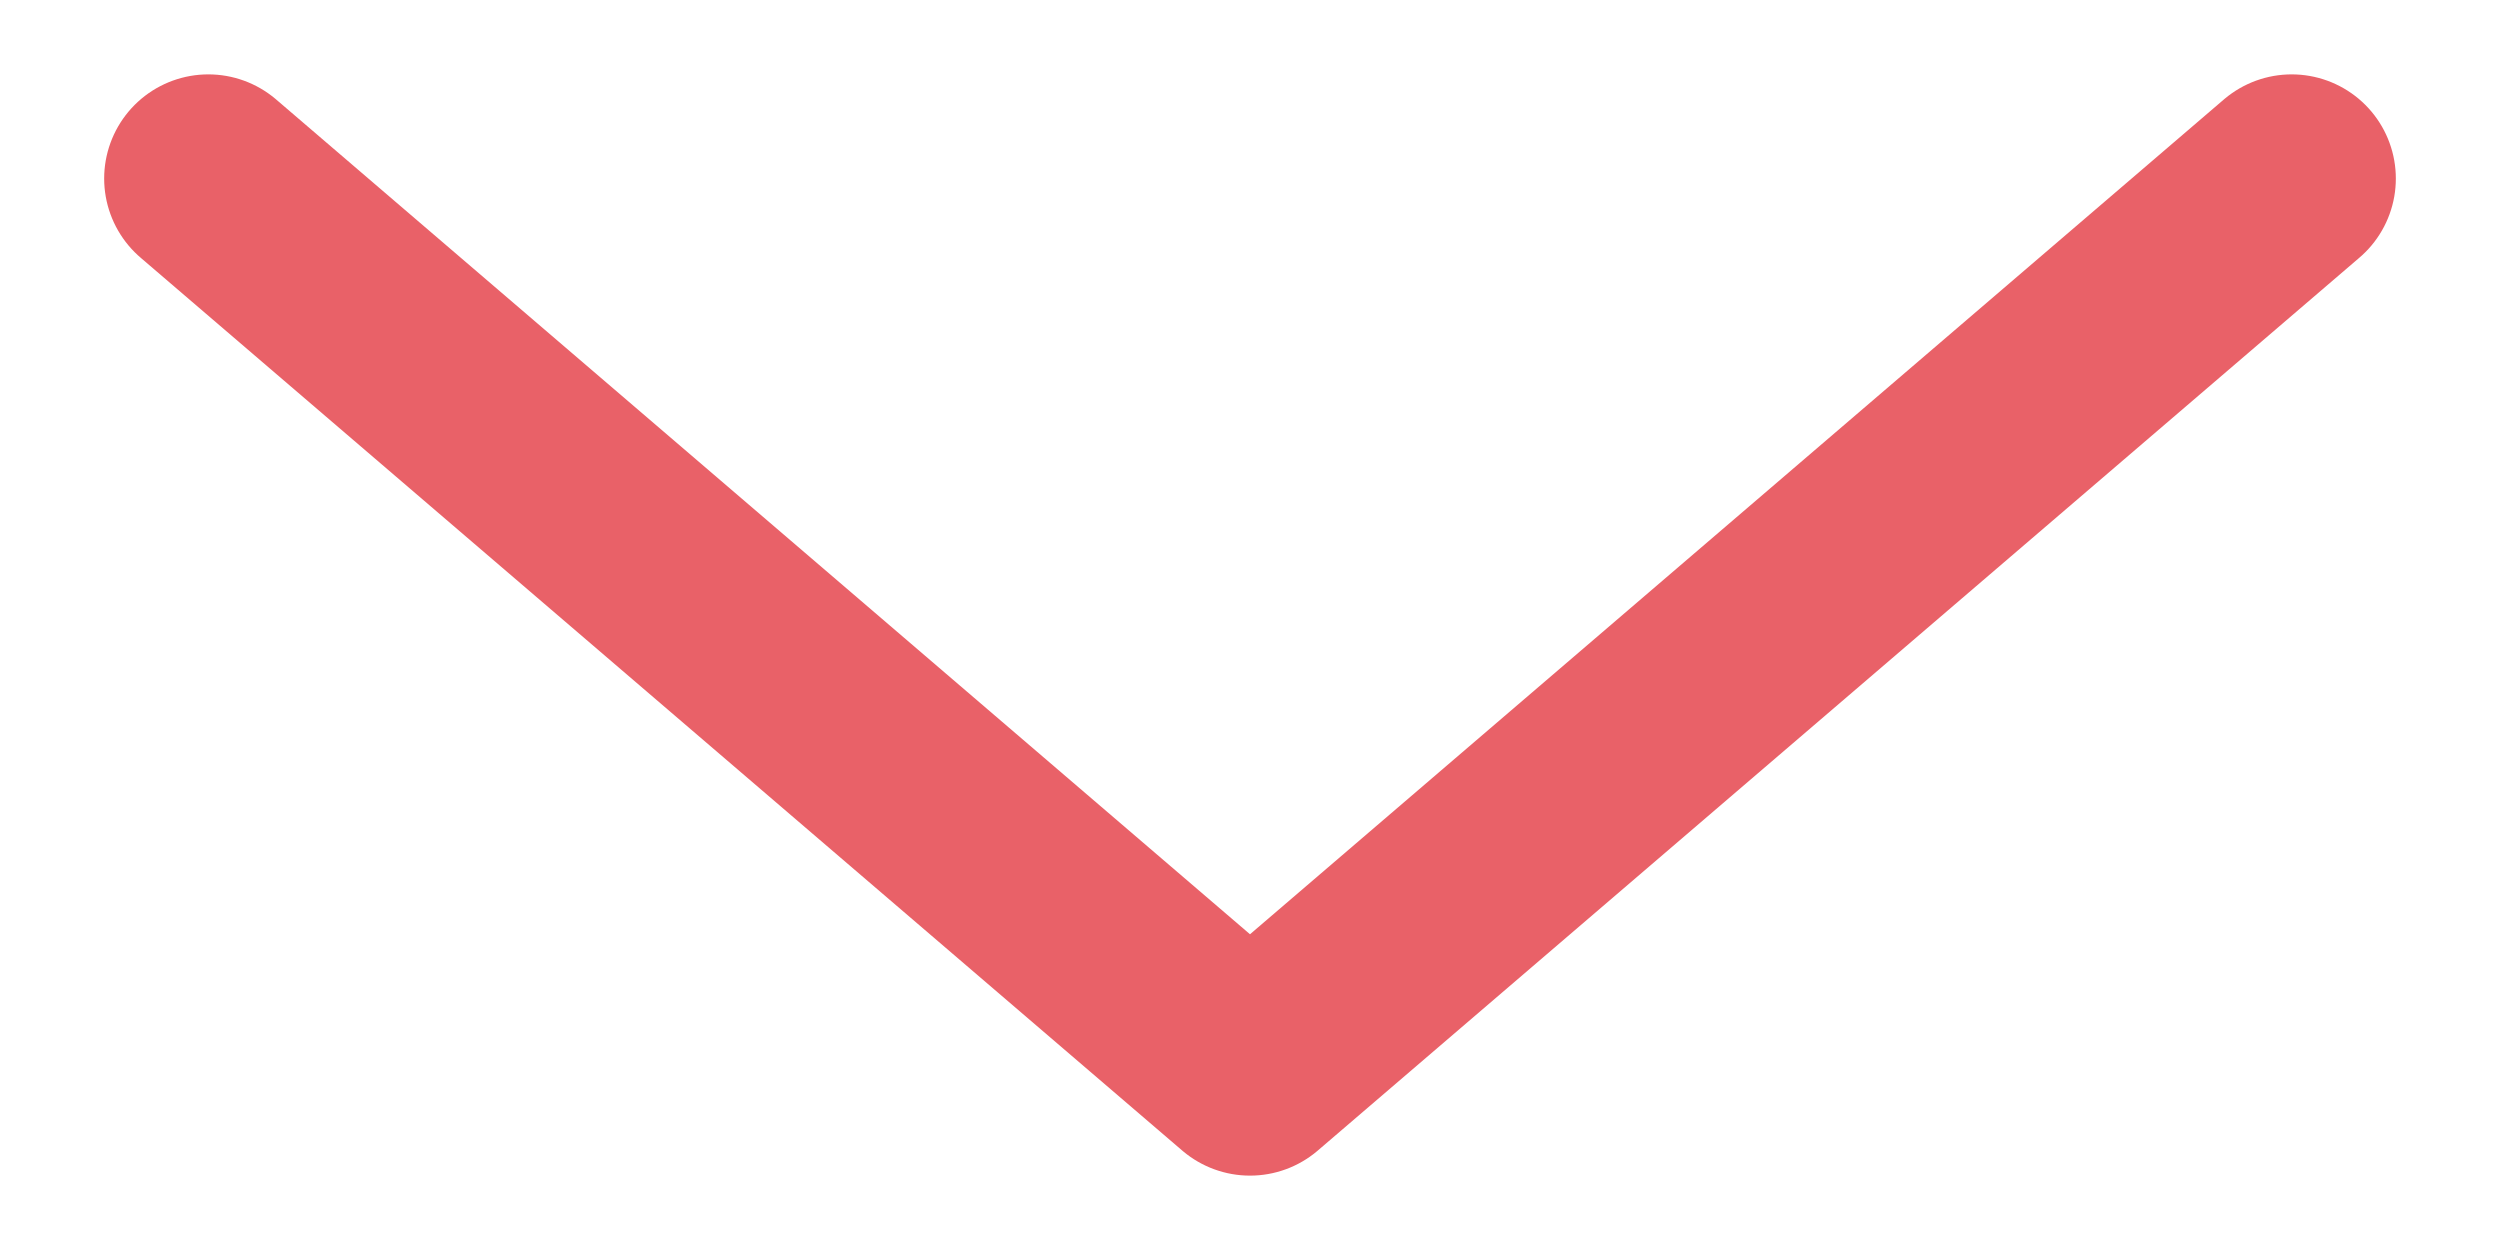 <svg width="12" height="6" viewBox="0 0 12 6" fill="none" xmlns="http://www.w3.org/2000/svg">
<path d="M1 0.857L6 5.143L11 0.857" stroke="#E96168" stroke-linecap="round" stroke-linejoin="round"/>
</svg>
